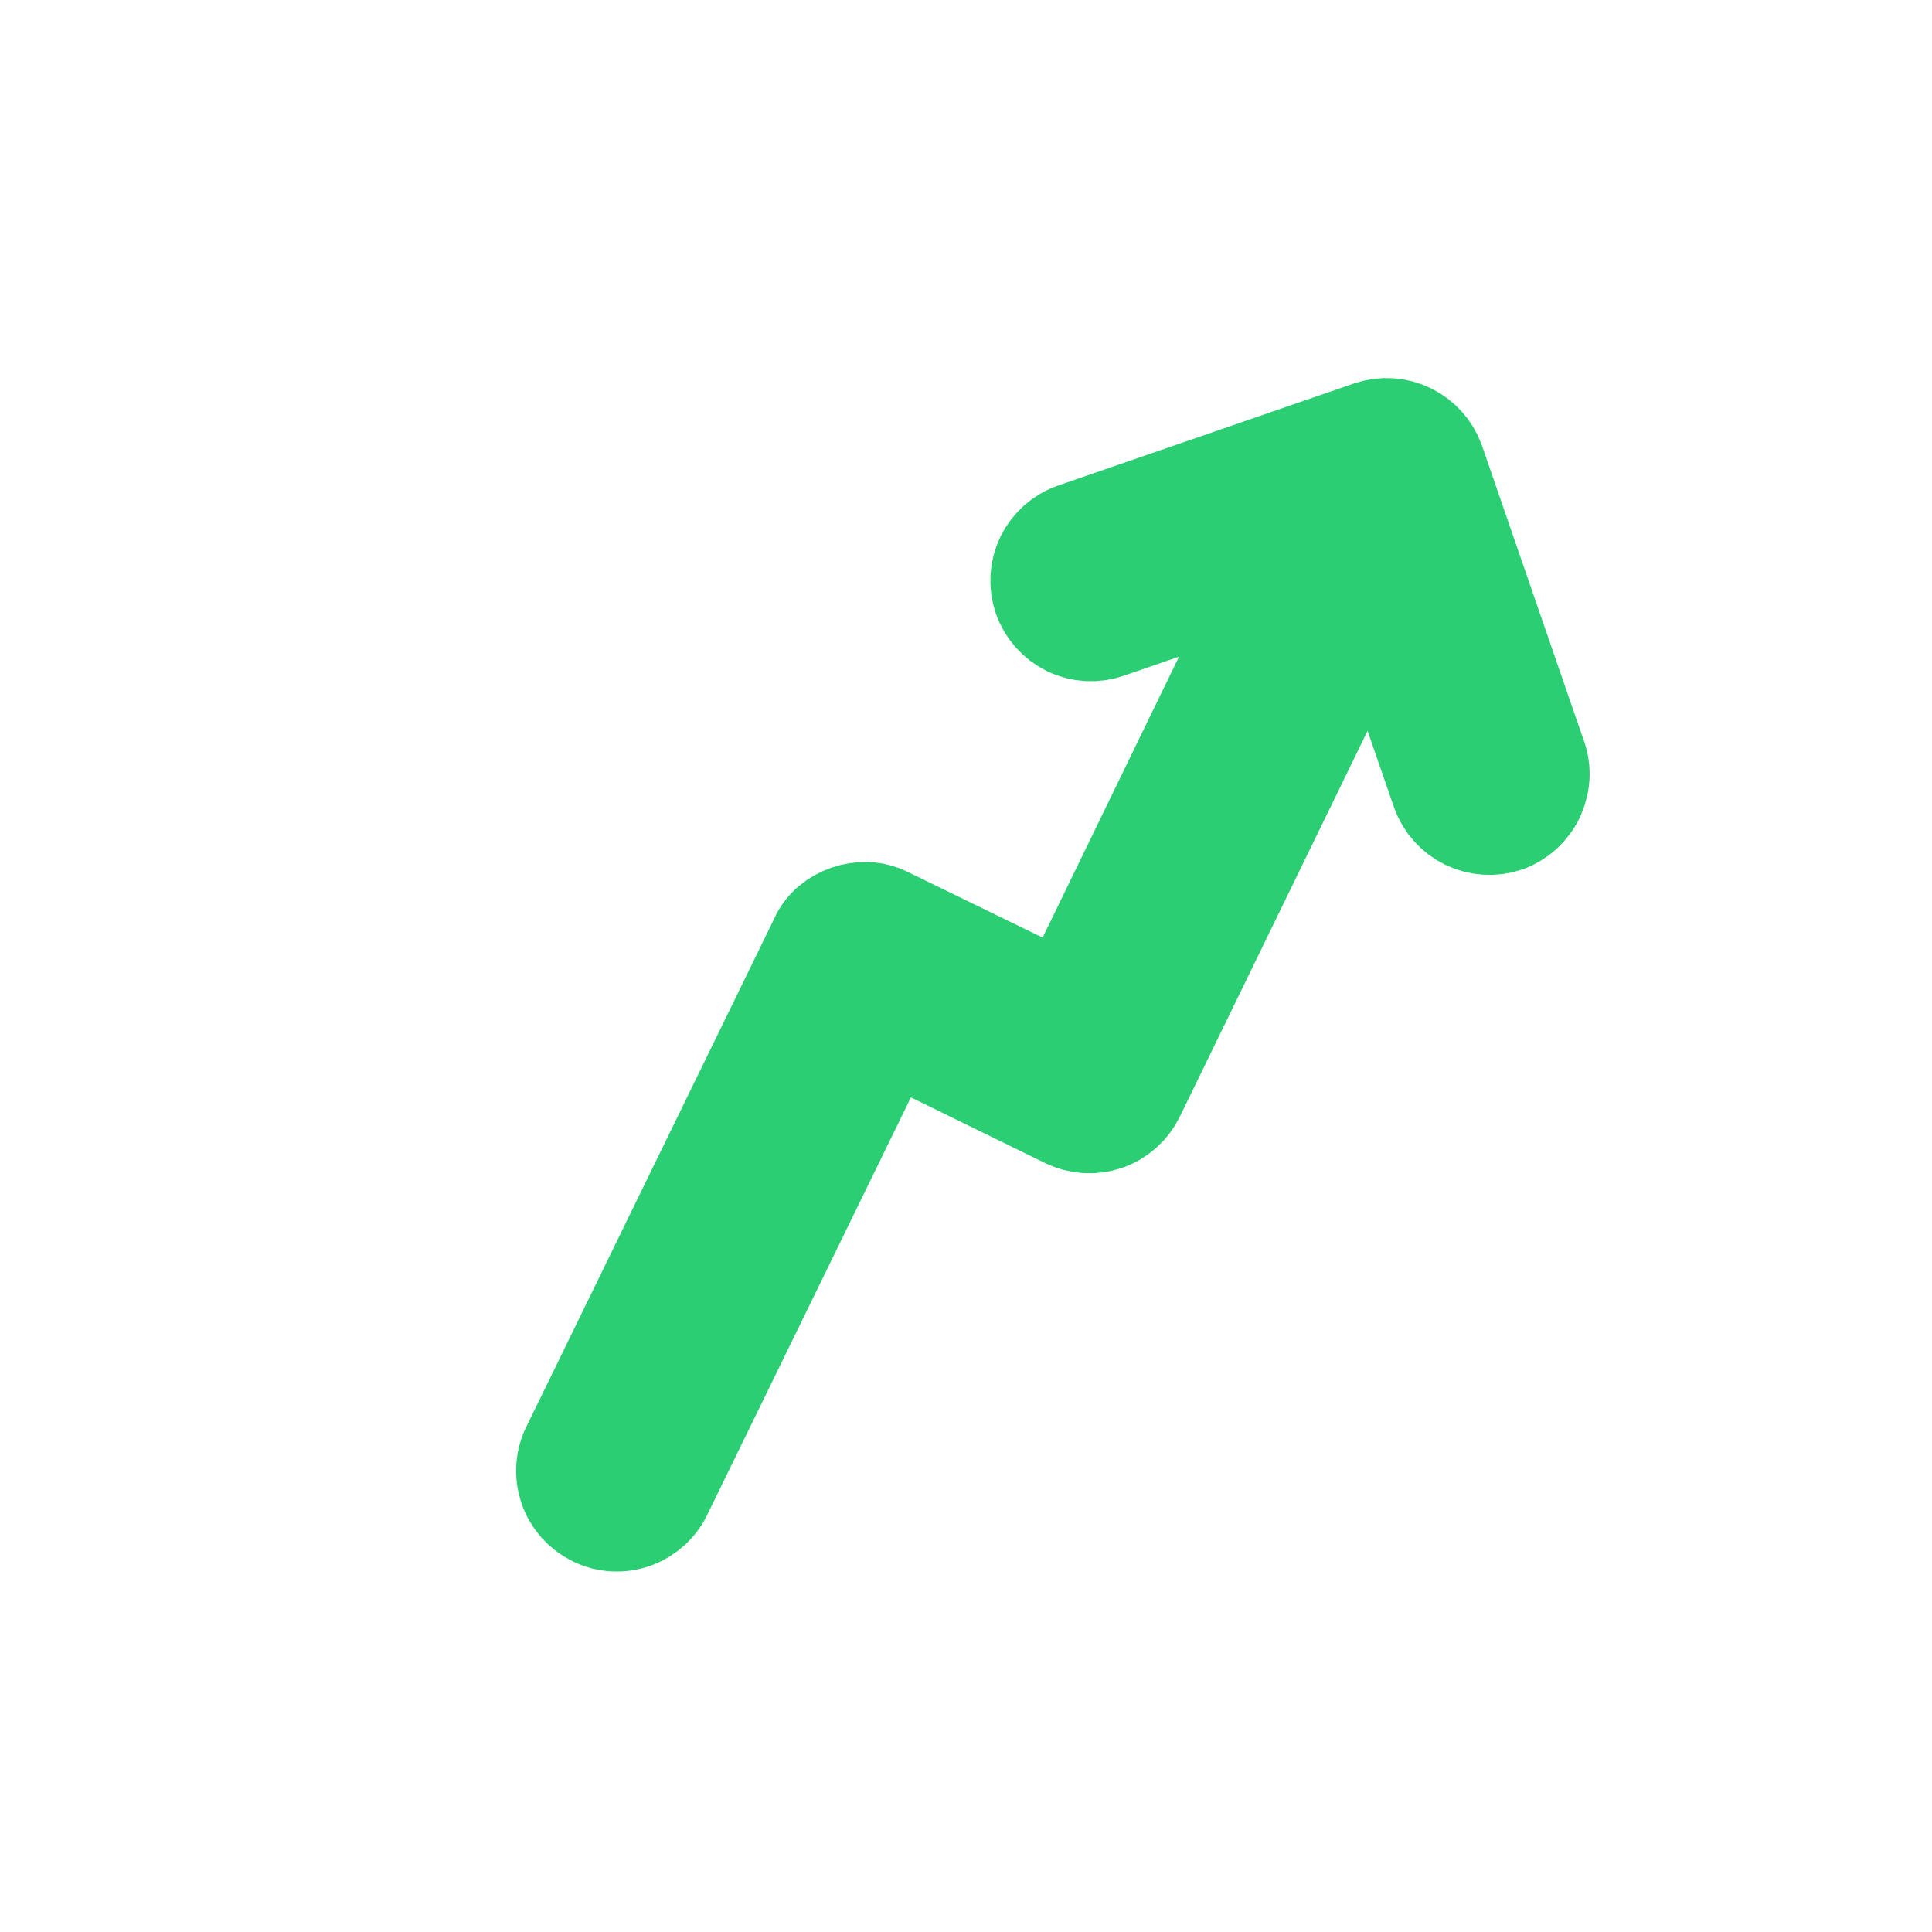 <svg width="18" height="18" viewBox="0 0 18 18" fill="none" xmlns="http://www.w3.org/2000/svg">
<g clip-path="url(#clip0_783_2482)">
<path d="M14.016 7.629C13.906 7.665 13.787 7.657 13.683 7.607C13.579 7.556 13.499 7.467 13.46 7.358L12.82 5.505L10.542 10.186C10.491 10.29 10.401 10.37 10.291 10.408C10.182 10.445 10.062 10.438 9.957 10.387L8.257 9.555L6.146 13.881C6.122 13.935 6.088 13.983 6.045 14.023C6.002 14.063 5.951 14.095 5.896 14.115C5.841 14.135 5.782 14.144 5.724 14.141C5.665 14.138 5.607 14.123 5.555 14.097C5.502 14.071 5.455 14.035 5.416 13.991C5.378 13.947 5.348 13.895 5.33 13.839C5.312 13.783 5.305 13.724 5.31 13.666C5.315 13.607 5.332 13.55 5.36 13.498L7.662 8.779C7.684 8.726 7.718 8.678 7.762 8.64C7.85 8.566 7.962 8.528 8.076 8.531C8.136 8.534 8.194 8.55 8.246 8.577L9.945 9.404L11.961 5.252L10.307 5.823C10.198 5.861 10.077 5.854 9.973 5.803C9.869 5.752 9.789 5.662 9.751 5.553C9.713 5.443 9.72 5.323 9.771 5.218C9.822 5.114 9.912 5.034 10.022 4.996L12.779 4.045C12.889 4.008 13.008 4.016 13.112 4.067C13.216 4.118 13.296 4.207 13.335 4.316L14.277 7.045C14.3 7.1 14.311 7.16 14.31 7.219C14.309 7.279 14.295 7.338 14.271 7.393C14.247 7.447 14.211 7.496 14.168 7.537C14.124 7.577 14.072 7.609 14.016 7.629Z" fill="#2BCE72" stroke="#2BCE72"/>
</g>
<defs>
<clipPath id="clip0_783_2482">
<rect width="14" height="14" fill="white" transform="matrix(0.945 -0.326 -0.326 -0.945 4.568 17.802)"/>
</clipPath>
</defs>
</svg>
